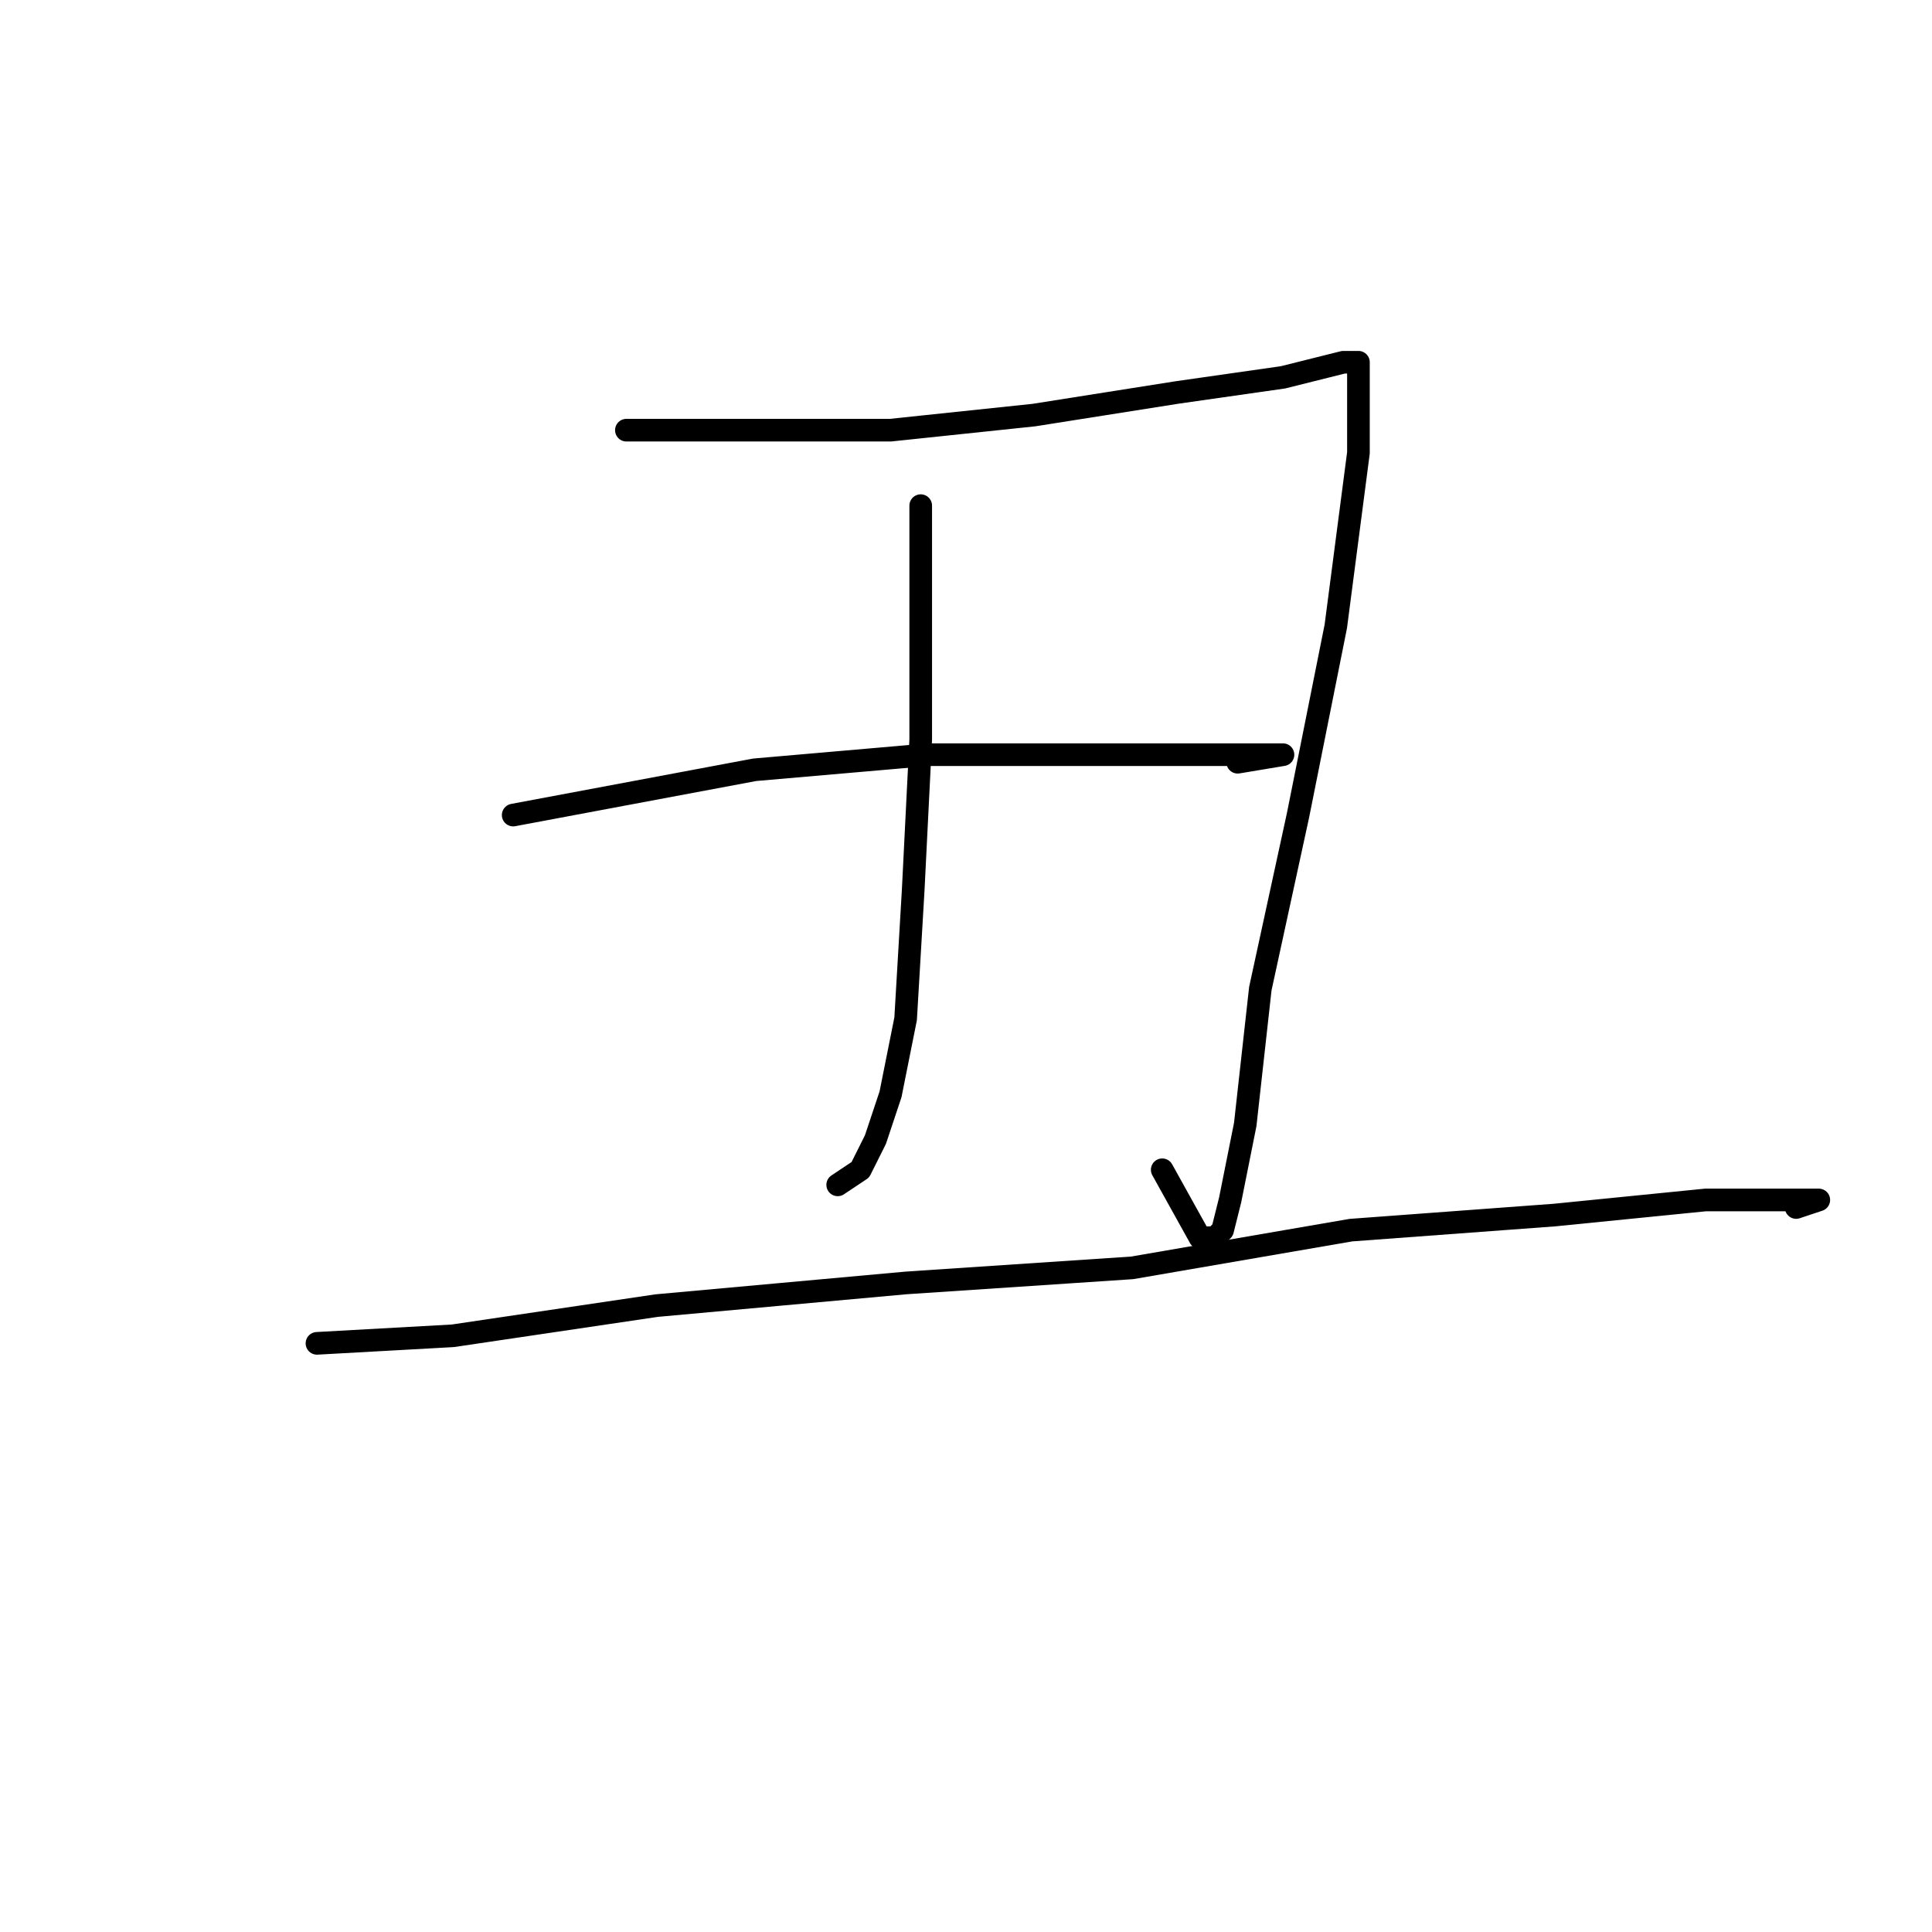 <?xml version="1.0" standalone="no"?>
    <svg width="256" height="256" xmlns="http://www.w3.org/2000/svg" version="1.1">
    <polyline stroke="black" stroke-width="3" stroke-linecap="round" fill="transparent" stroke-linejoin="round" points="83 57 98 57 118 57 137 55 156 52 170 50 178 48 180 48 180 51 180 60 177 83 172 108 167 131 165 149 163 159 162 163 161 164 159 164 154 155 154 155 " />
        <polyline stroke="black" stroke-width="3" stroke-linecap="round" fill="transparent" stroke-linejoin="round" points="122 67 122 76 122 98 121 118 120 135 118 145 116 151 114 155 111 157 111 157 " />
        <polyline stroke="black" stroke-width="3" stroke-linecap="round" fill="transparent" stroke-linejoin="round" points="68 108 100 102 123 100 135 100 145 100 161 100 168 100 170 100 164 101 164 101 " />
        <polyline stroke="black" stroke-width="3" stroke-linecap="round" fill="transparent" stroke-linejoin="round" points="42 178 60 177 87 173 120 170 150 168 179 163 206 161 226 159 238 159 241 159 238 160 238 160 " />
        </svg>